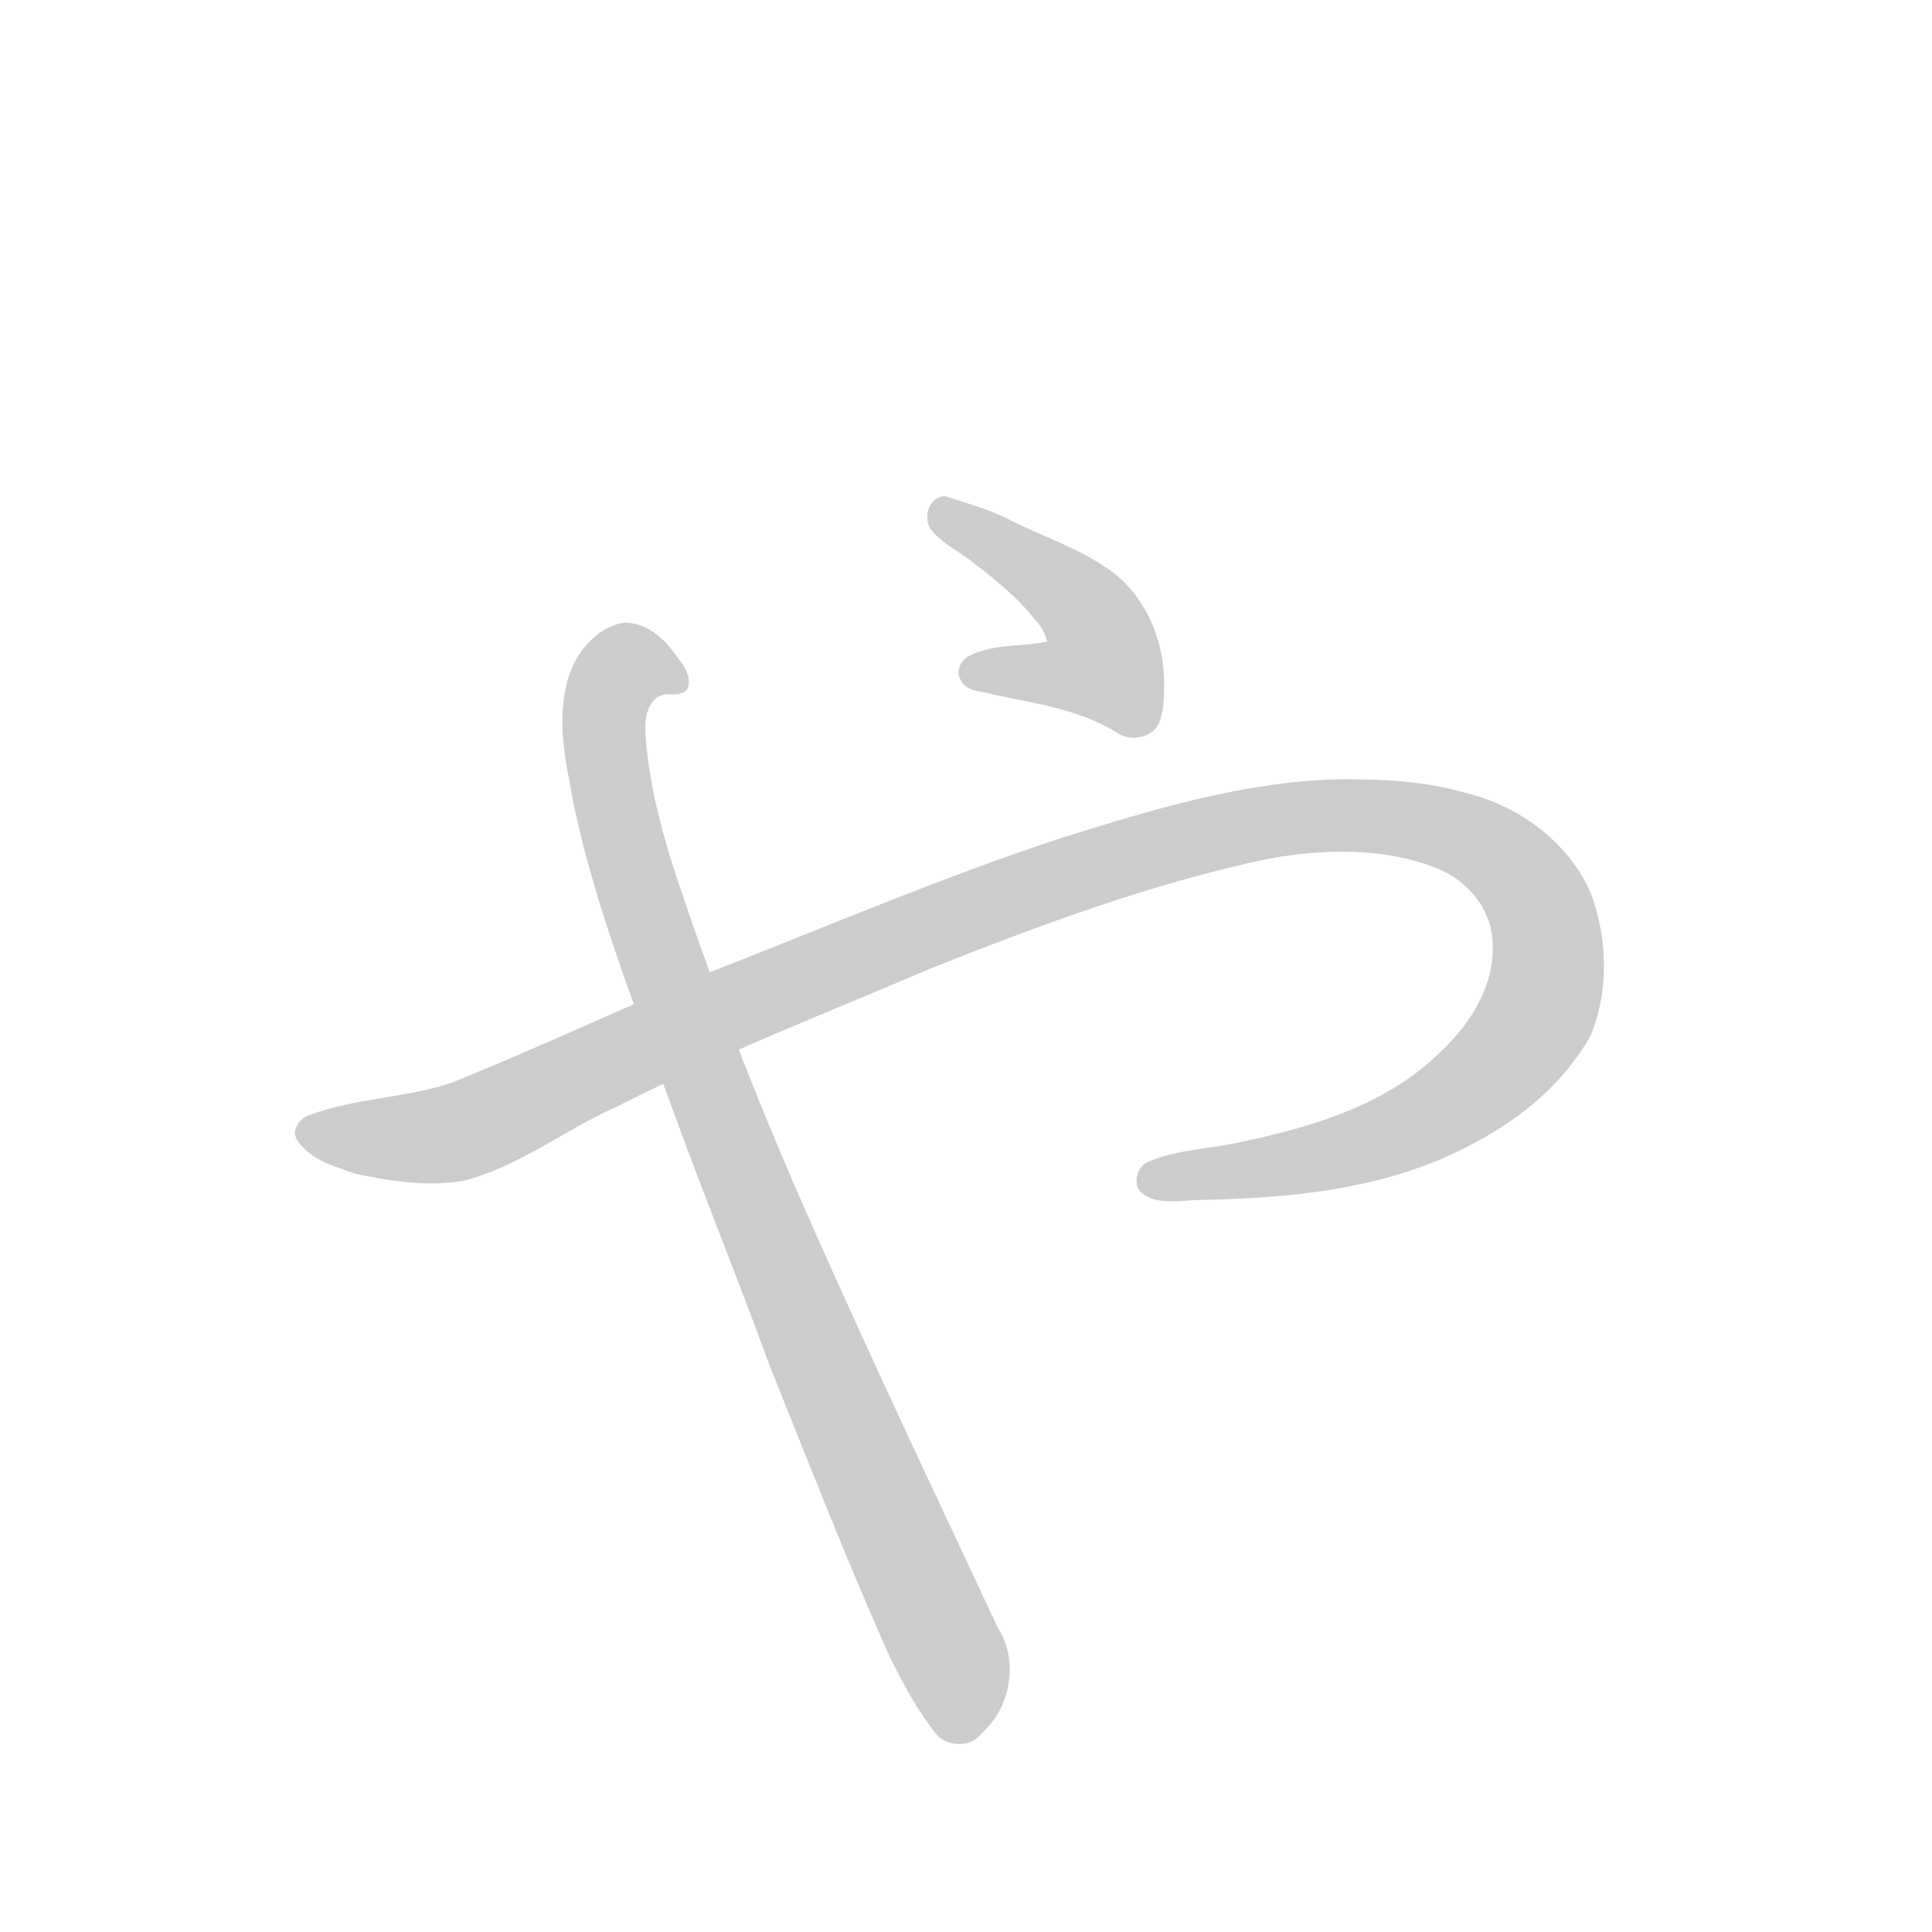 <!--
AnimCJK 2016-2018 Copyright Francois Mizessyn, https://github.com/parsimonhi/animCJK
You can redistribute and/or modify these files under the terms of the GNU
Lesser General Public License as published by the Free Software Foundation,
either version 3 of the license, or (at your option) any later version. You
should have received a copy of this license (the file "LGPL.txt") along with
these files; if not, see <http://www.gnu.org/licenses/>.
-->
<svg id="z12419" class="acjk" version="1.1" viewBox="0 0 1024 1024" xmlns="http://www.w3.org/2000/svg" xmlns:xlink="http://www.w3.org/1999/xlink">
<style>
<![CDATA[
@keyframes z12419k {
	from {
		stroke:#ccc;
		stroke-dashoffset:3334;
	}
	1% {
		stroke:#c00;
		stroke-dashoffset:3334;
	}
	75% {
		stroke:#c00;
		stroke-dashoffset:0;
	}
	to {
		stroke:#000;
	}
}
#z12419 path[clip-path] {
	animation:z12419k 1s linear both;
	stroke-dasharray:3334;
	stroke-width:128;
	stroke-linecap:round;
	fill:none;
}
#z12419 path[clip-path="url(#z12419c1)"] {animation-delay:1s;}
#z12419 path[clip-path="url(#z12419c2)"] {animation-delay:2s;}
#z12419 path[clip-path="url(#z12419c3)"] {animation-delay:3s;}
#z12419 path {fill:#ccc;}
]]>
</style>
<path id="z12419d1" d="M 711,413 C 660,414 611,429 563,444 499,465 436,492 372,517 328,535 284,556 239,574 215,582 188,582 164,591 158,593 154,600 158,605 165,615 177,618 188,622 206,626 226,629 245,626 274,619 299,599 326,587 381,559 438,537 494,513 552,490 611,468 673,455 702,450 733,449 761,460 777,466 790,481 791,498 793,521 780,542 764,557 736,585 697,597 659,605 642,609 624,609 608,616 602,619 600,629 606,633 615,639 626,636 637,636 686,635 737,630 781,606 806,593 829,574 843,549 853,525 852,497 843,473 831,446 805,427 776,420 755,414 733,413 711,413 Z"/>
<path id="z12419d2" d="M 501,263 C 493,263 489,273 493,280 498,287 506,291 513,296 526,306 539,316 549,329 552,332 554,336 555,340 542,343 528,341 515,347 510,349 506,355 509,360 512,367 520,366 526,368 549,373 573,376 593,389 600,393 610,391 614,384 617,377 617,369 617,362 617,338 606,313 585,300 570,290 552,284 536,276 525,270 513,267 501,263 Z"/>
<path id="z12419d3" d="M 331,330 C 317,332 306,345 302,357 294,380 300,404 304,426 316,483 338,537 358,592 374,636 392,680 408,724 429,776 449,828 472,879 479,893 487,908 497,920 503,926 515,926 520,919 536,905 540,880 529,863 514,831 499,799 484,767 465,726 446,685 428,644 401,583 377,521 356,457 349,434 343,410 342,386 342,379 344,369 353,368 357,368 364,369 365,363 366,355 359,349 355,343 349,336 341,330 331,330 Z"/>
<defs>
	<clipPath id="z12419c1"><use xlink:href="#z12419d1"/></clipPath>
	<clipPath id="z12419c2"><use xlink:href="#z12419d2"/></clipPath>
	<clipPath id="z12419c3"><use xlink:href="#z12419d3"/></clipPath>
</defs>
<path pathLength="3333" clip-path="url(#z12419c1)" d="M 165,602 219,614 493,491 692,432 788,437 837,515 754,607 618,630.1"/>
<path pathLength="3333" clip-path="url(#z12419c2)" d="M 503,272 589,322 599,358 524,355.7"/>
<path pathLength="3333" clip-path="url(#z12419c3)" d="M 354,359 319,356 319,413 380,606 511,922.9"/>
</svg>
